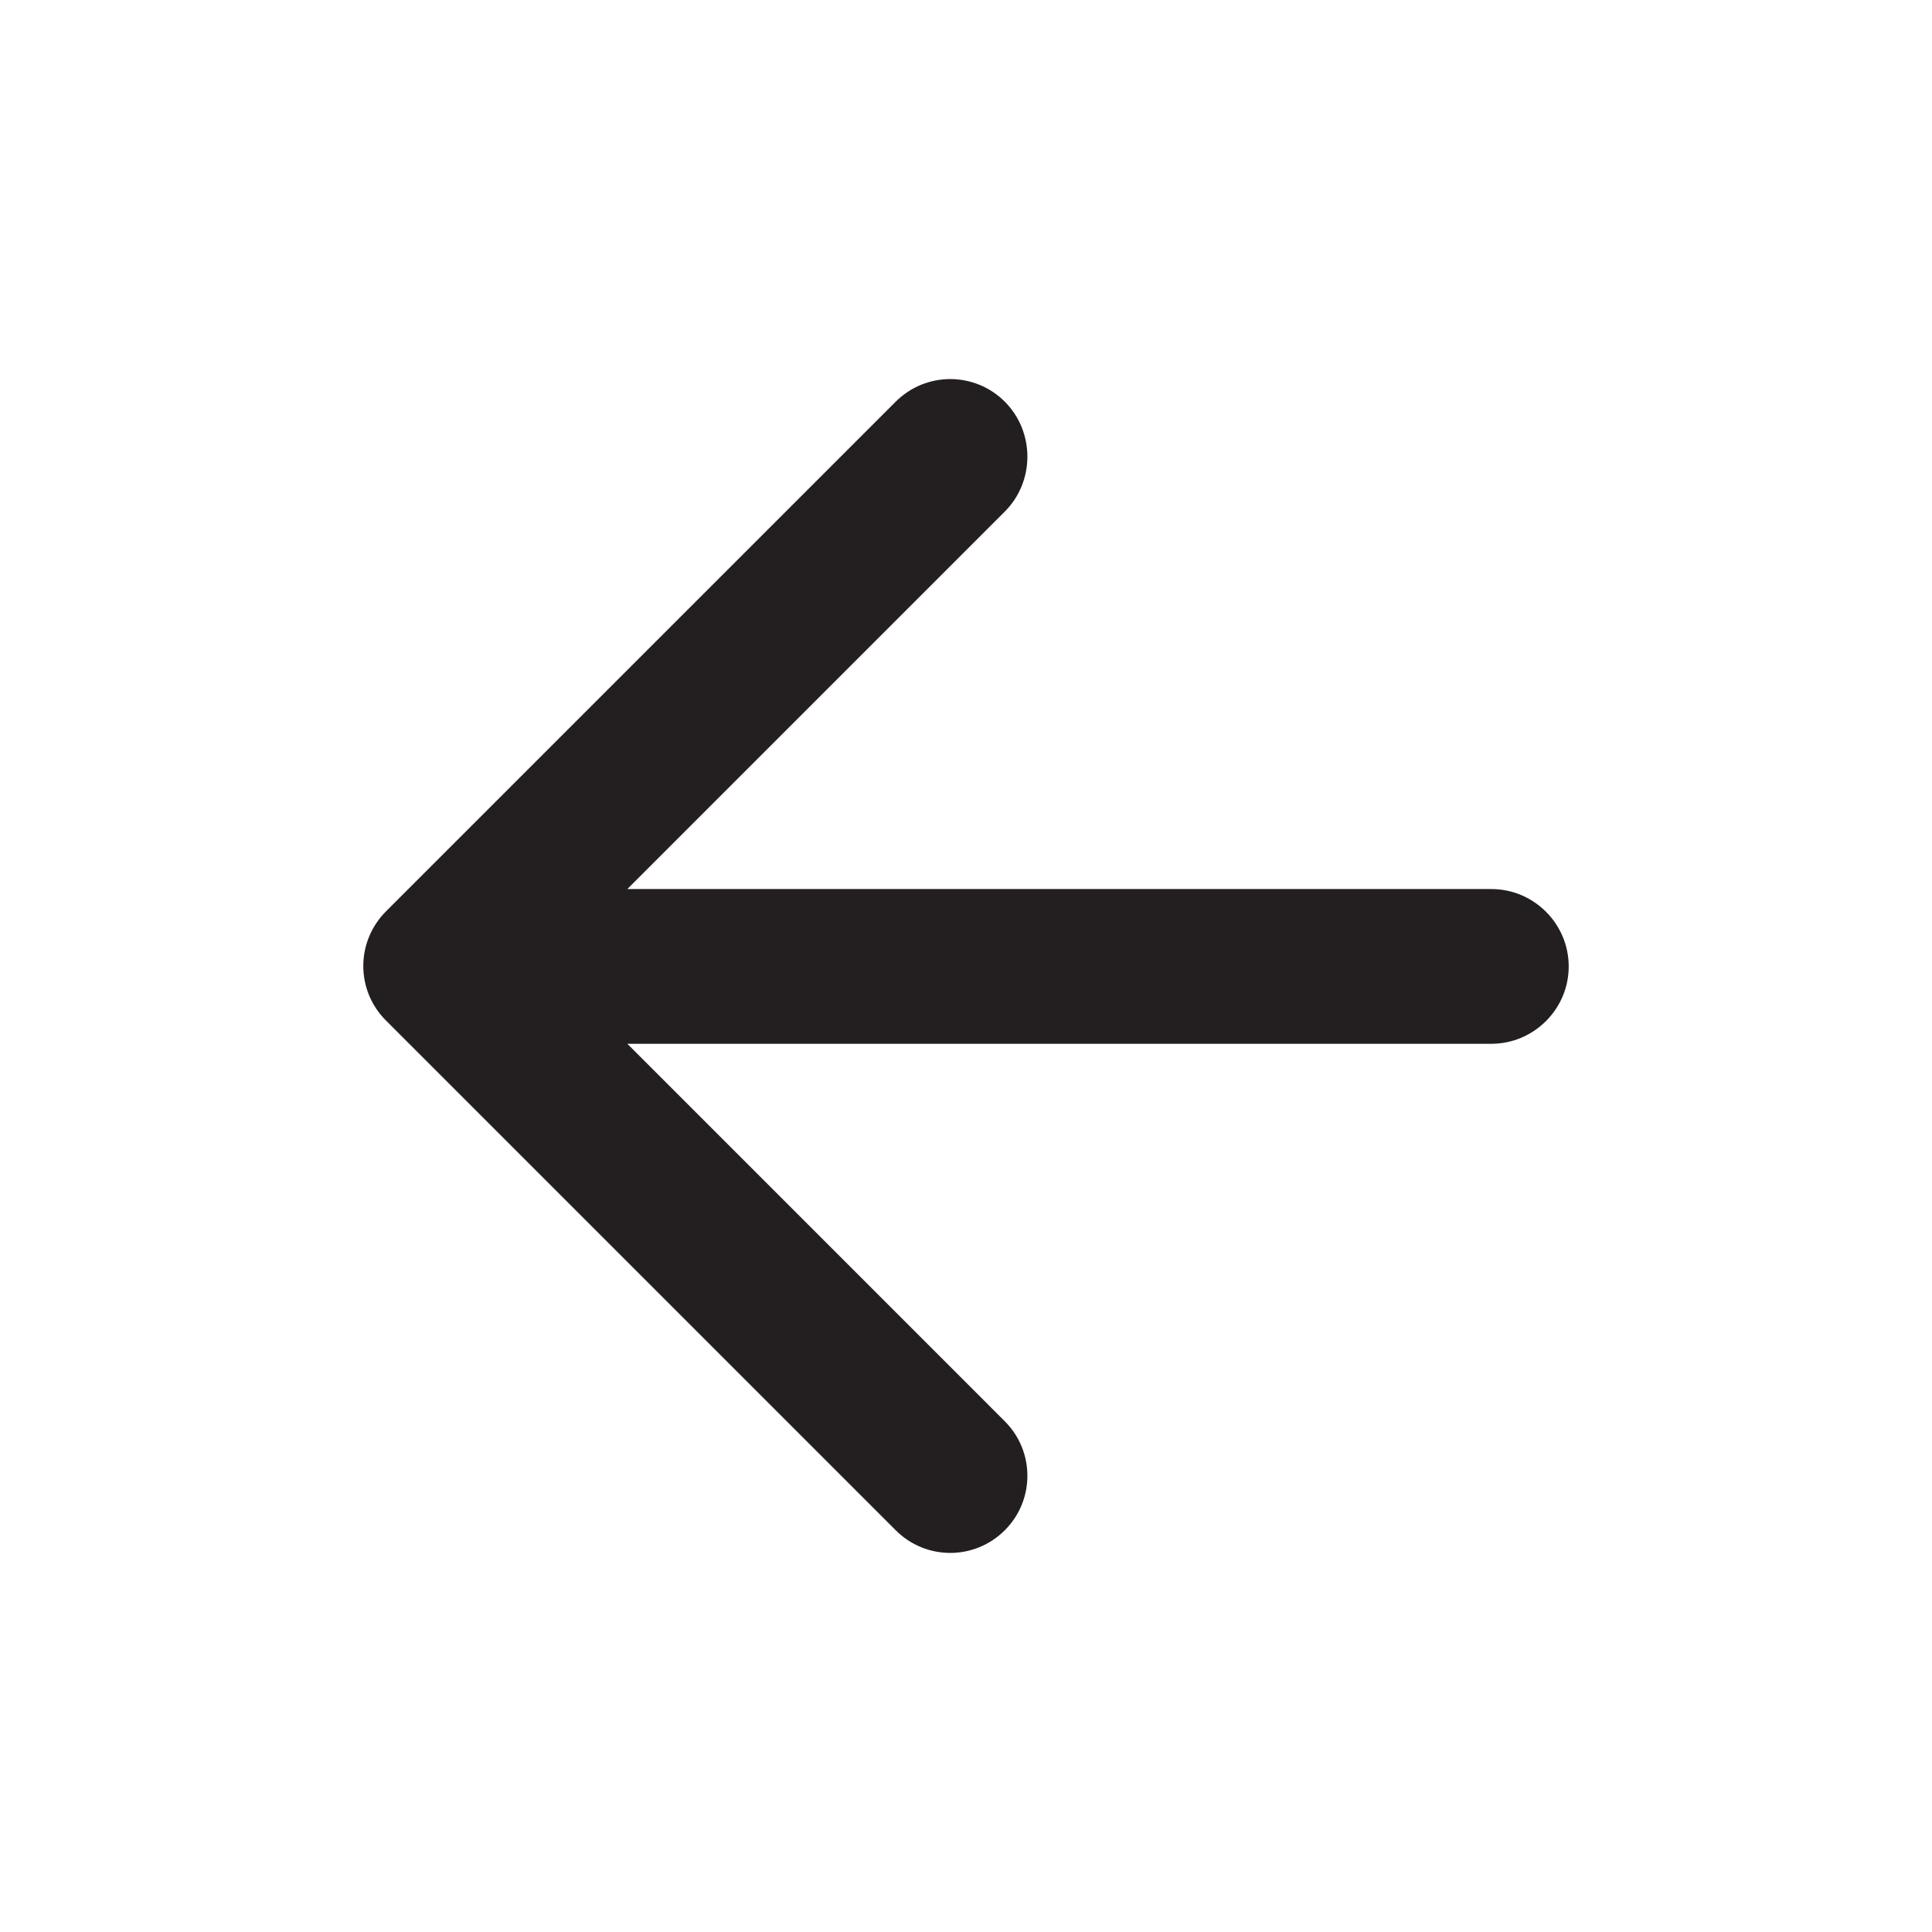 <?xml version="1.0" encoding="utf-8"?>
<!-- Generator: Adobe Illustrator 16.0.0, SVG Export Plug-In . SVG Version: 6.00 Build 0)  -->
<!DOCTYPE svg PUBLIC "-//W3C//DTD SVG 1.1//EN" "http://www.w3.org/Graphics/SVG/1.1/DTD/svg11.dtd">
<svg version="1.1" id="Layer_1" xmlns="http://www.w3.org/2000/svg" xmlns:xlink="http://www.w3.org/1999/xlink" x="0px" y="0px"
	 width="200px" height="200px" viewBox="0 0 200 200" enable-background="new 0 0 200 200" xml:space="preserve">
<path fill="#231F20" d="M162.392,100.048c0,4.406-3.604,8.004-8.007,8.004H64.941l39.076,39.08c3.118,3.113,3.118,8.17,0,11.279
	c-3.13,3.129-8.165,3.129-11.295,0l-52.768-52.769c-3.127-3.12-3.127-8.155,0-11.295l52.768-52.765c3.13-3.121,8.166-3.121,11.295,0
	c3.118,3.125,3.118,8.258,0,11.375L64.941,92.034h89.443C158.788,92.034,162.392,95.632,162.392,100.048z"/>
</svg>
